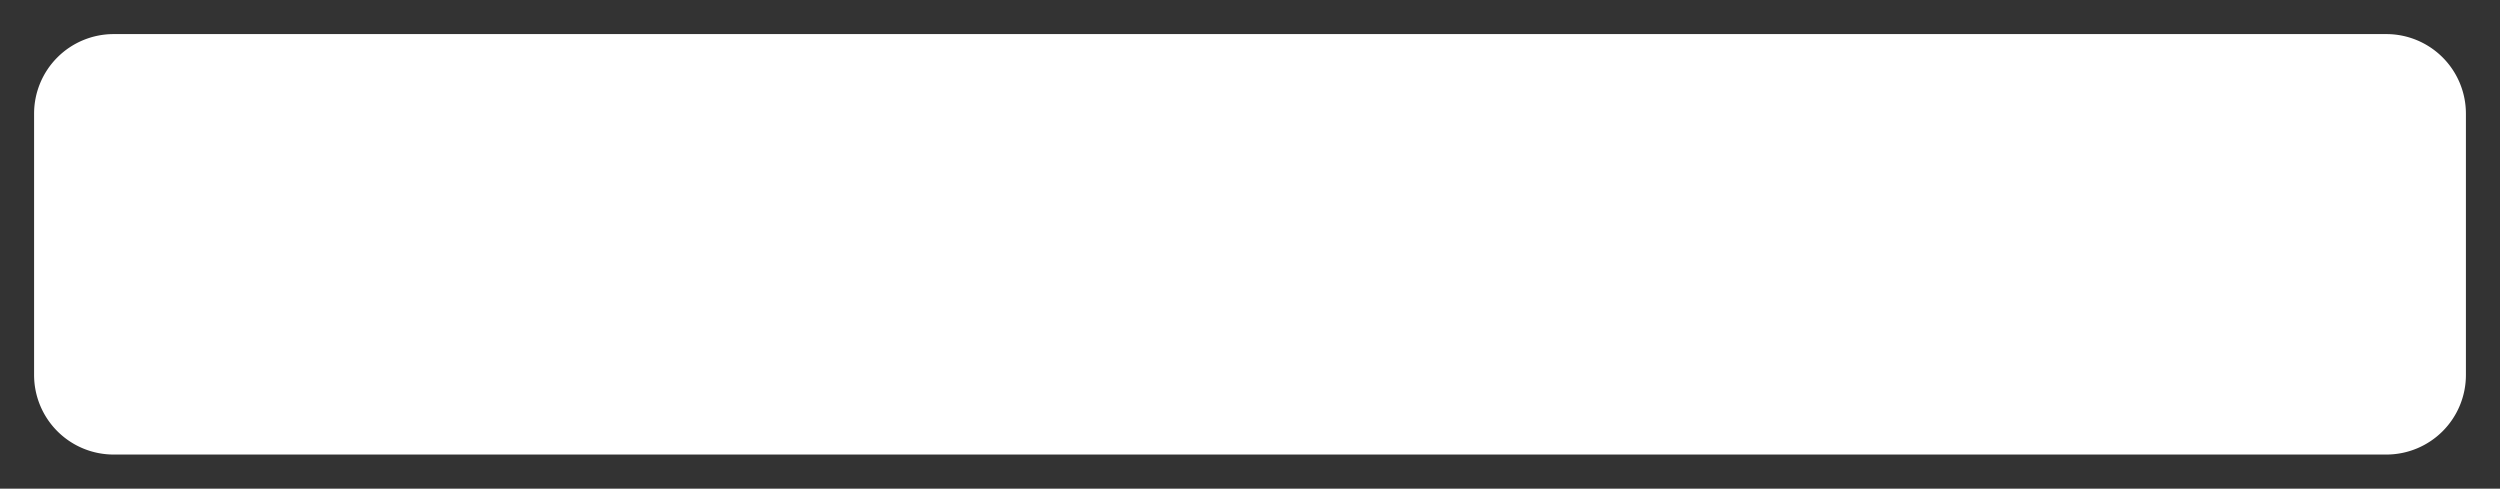 ﻿<?xml version="1.0" encoding="utf-8"?>
<svg version="1.1" xmlns:xlink="http://www.w3.org/1999/xlink" width="220px" height="43px" xmlns="http://www.w3.org/2000/svg">
  <rect width="100%" height="100%" fill="#333333" stroke="none"/>
  <g transform="matrix(1 0 0 1 -430 -404 )">
    <path d="M 433 414  A 7 7 0 0 1 440 407 L 640 407  A 7 7 0 0 1 647 414 L 647 437  A 7 7 0 0 1 640 444 L 440 444  A 7 7 0 0 1 433 437 L 433 414  Z " fill-rule="nonzero" fill="#ffffff" stroke="none" />
  </g>
</svg>